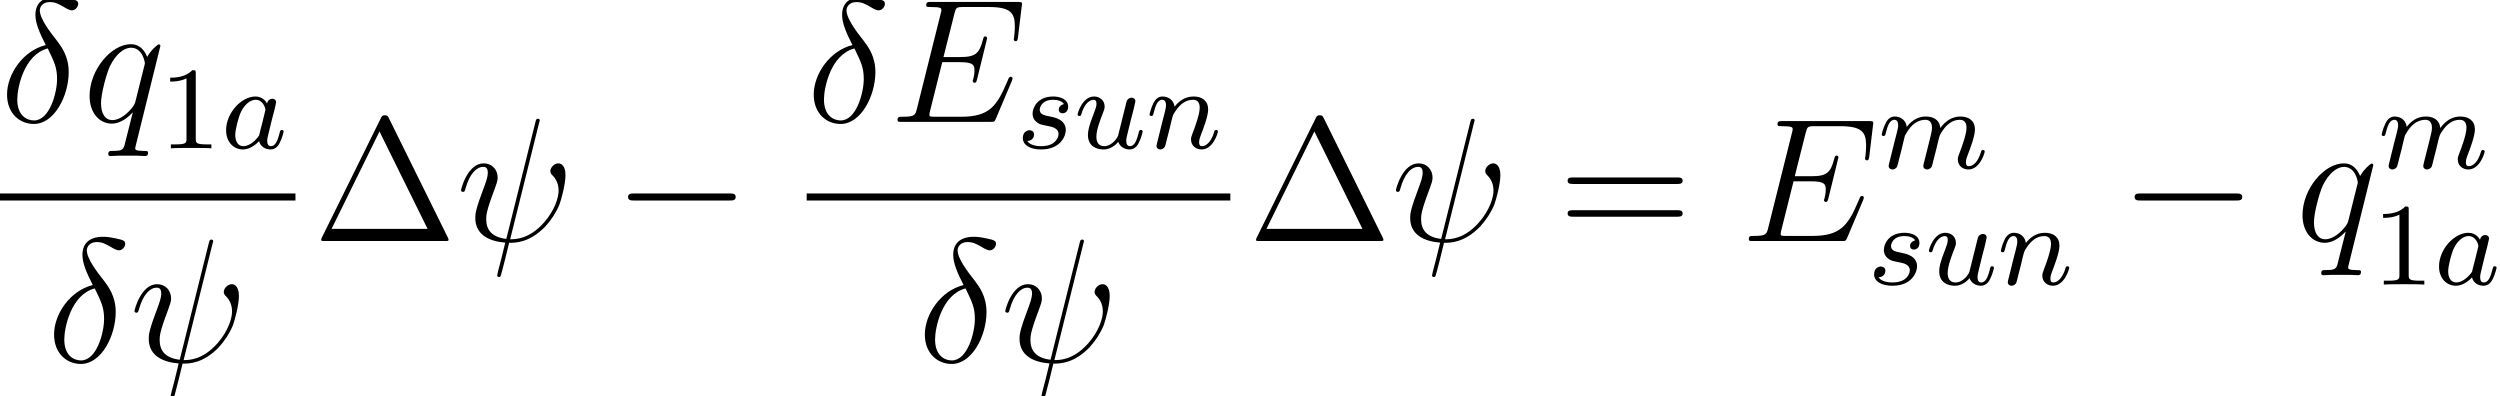 <?xml version='1.0'?>
<!-- This file was generated by dvisvgm 1.9.2 -->
<svg height='26.875pt' version='1.1' viewBox='148.477 78.736 169.677 26.875' width='169.677pt' xmlns='http://www.w3.org/2000/svg' xmlns:xlink='http://www.w3.org/1999/xlink'>
<defs>
<path d='M3.108 -5.212C1.578 -4.842 0.478 -3.252 0.478 -1.853C0.478 -0.574 1.339 0.143 2.295 0.143C3.706 0.143 4.663 -1.793 4.663 -3.383C4.663 -4.459 4.16 -5.117 3.862 -5.511C3.419 -6.073 2.702 -6.994 2.702 -7.568C2.702 -7.771 2.857 -8.13 3.383 -8.13C3.754 -8.13 3.981 -7.998 4.34 -7.795C4.447 -7.723 4.722 -7.568 4.878 -7.568C5.129 -7.568 5.308 -7.819 5.308 -8.01C5.308 -8.237 5.129 -8.273 4.71 -8.369C4.148 -8.488 3.981 -8.488 3.778 -8.488S2.403 -8.488 2.403 -7.269C2.403 -6.683 2.702 -6.001 3.108 -5.212ZM3.24 -4.985C3.694 -4.041 3.873 -3.682 3.873 -2.905C3.873 -1.973 3.371 -0.096 2.307 -0.096C1.841 -0.096 1.172 -0.406 1.172 -1.518C1.172 -2.295 1.614 -4.555 3.24 -4.985Z' id='g2-14'/>
<path d='M5.619 -8.01C5.619 -8.022 5.667 -8.177 5.667 -8.189C5.667 -8.297 5.571 -8.297 5.535 -8.297C5.428 -8.297 5.416 -8.237 5.368 -8.058L3.395 -0.143C2.403 -0.263 2.032 -0.765 2.032 -1.482C2.032 -1.745 2.032 -2.02 2.594 -3.503C2.75 -3.933 2.809 -4.089 2.809 -4.304C2.809 -4.842 2.427 -5.272 1.865 -5.272C0.765 -5.272 0.323 -3.539 0.323 -3.443C0.323 -3.395 0.371 -3.335 0.454 -3.335C0.562 -3.335 0.574 -3.383 0.622 -3.551C0.909 -4.591 1.387 -5.033 1.829 -5.033C1.937 -5.033 2.14 -5.021 2.14 -4.639C2.14 -4.591 2.14 -4.328 1.937 -3.802C1.291 -2.104 1.291 -1.841 1.291 -1.566C1.291 -0.418 2.248 0.024 3.324 0.108C3.228 0.478 3.144 0.861 3.049 1.231C2.857 1.949 2.774 2.283 2.774 2.331C2.774 2.439 2.869 2.439 2.905 2.439C2.929 2.439 2.977 2.439 3.001 2.391C3.049 2.343 3.539 0.335 3.587 0.12C4.029 0.12 4.973 0.12 6.049 -0.992C6.444 -1.423 6.802 -1.973 7.006 -2.487C7.125 -2.798 7.412 -3.862 7.412 -4.471C7.412 -5.189 7.054 -5.272 6.934 -5.272C6.647 -5.272 6.384 -4.985 6.384 -4.746C6.384 -4.603 6.468 -4.519 6.516 -4.471C6.623 -4.364 6.946 -4.041 6.946 -3.419C6.946 -2.989 6.707 -2.104 5.942 -1.243C4.937 -0.12 4.017 -0.12 3.658 -0.12L5.619 -8.01Z' id='g2-32'/>
<path d='M8.309 -2.774C8.321 -2.809 8.357 -2.893 8.357 -2.941C8.357 -3.001 8.309 -3.061 8.237 -3.061C8.189 -3.061 8.165 -3.049 8.13 -3.013C8.106 -3.001 8.106 -2.977 7.998 -2.738C7.293 -1.064 6.779 -0.347 4.866 -0.347H3.12C2.953 -0.347 2.929 -0.347 2.857 -0.359C2.726 -0.371 2.714 -0.395 2.714 -0.49C2.714 -0.574 2.738 -0.646 2.762 -0.753L3.587 -4.053H4.77C5.703 -4.053 5.774 -3.85 5.774 -3.491C5.774 -3.371 5.774 -3.264 5.691 -2.905C5.667 -2.857 5.655 -2.809 5.655 -2.774C5.655 -2.69 5.715 -2.654 5.786 -2.654C5.894 -2.654 5.906 -2.738 5.954 -2.905L6.635 -5.679C6.635 -5.738 6.587 -5.798 6.516 -5.798C6.408 -5.798 6.396 -5.75 6.348 -5.583C6.109 -4.663 5.87 -4.399 4.806 -4.399H3.67L4.411 -7.34C4.519 -7.759 4.543 -7.795 5.033 -7.795H6.743C8.213 -7.795 8.512 -7.4 8.512 -6.492C8.512 -6.48 8.512 -6.145 8.464 -5.75C8.452 -5.703 8.44 -5.631 8.44 -5.607C8.44 -5.511 8.5 -5.475 8.572 -5.475C8.656 -5.475 8.703 -5.523 8.727 -5.738L8.978 -7.831C8.978 -7.867 9.002 -7.986 9.002 -8.01C9.002 -8.141 8.895 -8.141 8.679 -8.141H2.845C2.618 -8.141 2.499 -8.141 2.499 -7.926C2.499 -7.795 2.582 -7.795 2.786 -7.795C3.527 -7.795 3.527 -7.711 3.527 -7.58C3.527 -7.52 3.515 -7.472 3.479 -7.34L1.865 -0.885C1.757 -0.466 1.734 -0.347 0.897 -0.347C0.669 -0.347 0.55 -0.347 0.55 -0.132C0.55 0 0.622 0 0.861 0H6.862C7.125 0 7.137 -0.012 7.221 -0.203L8.309 -2.774Z' id='g2-69'/>
<path d='M5.272 -5.153C5.272 -5.212 5.224 -5.26 5.165 -5.26C5.069 -5.26 4.603 -4.83 4.376 -4.411C4.16 -4.949 3.79 -5.272 3.276 -5.272C1.925 -5.272 0.466 -3.527 0.466 -1.757C0.466 -0.574 1.16 0.12 1.973 0.12C2.606 0.12 3.132 -0.359 3.383 -0.634L3.395 -0.622L2.941 1.172L2.833 1.602C2.726 1.961 2.546 1.961 1.985 1.973C1.853 1.973 1.734 1.973 1.734 2.2C1.734 2.283 1.805 2.319 1.889 2.319C2.056 2.319 2.271 2.295 2.439 2.295H3.658C3.838 2.295 4.041 2.319 4.22 2.319C4.292 2.319 4.435 2.319 4.435 2.092C4.435 1.973 4.34 1.973 4.16 1.973C3.599 1.973 3.563 1.889 3.563 1.793C3.563 1.734 3.575 1.722 3.61 1.566L5.272 -5.153ZM3.587 -1.423C3.527 -1.219 3.527 -1.196 3.359 -0.968C3.096 -0.634 2.57 -0.12 2.008 -0.12C1.518 -0.12 1.243 -0.562 1.243 -1.267C1.243 -1.925 1.614 -3.264 1.841 -3.766C2.248 -4.603 2.809 -5.033 3.276 -5.033C4.065 -5.033 4.22 -4.053 4.22 -3.957C4.22 -3.945 4.184 -3.79 4.172 -3.766L3.587 -1.423Z' id='g2-113'/>
<path d='M7.878 -2.75C8.082 -2.75 8.297 -2.75 8.297 -2.989S8.082 -3.228 7.878 -3.228H1.411C1.207 -3.228 0.992 -3.228 0.992 -2.989S1.207 -2.75 1.411 -2.75H7.878Z' id='g0-0'/>
<path d='M3.124 -3.037C3.053 -3.172 2.821 -3.515 2.335 -3.515C1.387 -3.515 0.343 -2.407 0.343 -1.227C0.343 -0.399 0.877 0.08 1.49 0.08C2.001 0.08 2.439 -0.327 2.582 -0.486C2.726 0.064 3.268 0.08 3.363 0.08C3.73 0.08 3.913 -0.223 3.977 -0.359C4.136 -0.646 4.248 -1.108 4.248 -1.14C4.248 -1.188 4.216 -1.243 4.121 -1.243S4.009 -1.196 3.961 -0.996C3.85 -0.558 3.698 -0.143 3.387 -0.143C3.204 -0.143 3.132 -0.295 3.132 -0.518C3.132 -0.654 3.204 -0.925 3.252 -1.124S3.419 -1.801 3.451 -1.945L3.61 -2.55C3.65 -2.742 3.738 -3.076 3.738 -3.116C3.738 -3.3 3.587 -3.363 3.483 -3.363C3.363 -3.363 3.164 -3.284 3.124 -3.037ZM2.582 -0.861C2.184 -0.311 1.769 -0.143 1.514 -0.143C1.148 -0.143 0.964 -0.478 0.964 -0.893C0.964 -1.267 1.18 -2.12 1.355 -2.471C1.586 -2.957 1.977 -3.292 2.343 -3.292C2.861 -3.292 3.013 -2.71 3.013 -2.614C3.013 -2.582 2.813 -1.801 2.766 -1.594C2.662 -1.219 2.662 -1.203 2.582 -0.861Z' id='g1-97'/>
<path d='M1.594 -1.307C1.618 -1.427 1.698 -1.73 1.722 -1.849C1.745 -1.929 1.793 -2.12 1.809 -2.2C1.825 -2.24 2.088 -2.758 2.439 -3.021C2.71 -3.228 2.973 -3.292 3.196 -3.292C3.491 -3.292 3.65 -3.116 3.65 -2.75C3.65 -2.558 3.602 -2.375 3.515 -2.016C3.459 -1.809 3.324 -1.275 3.276 -1.06L3.156 -0.582C3.116 -0.446 3.061 -0.207 3.061 -0.167C3.061 0.016 3.212 0.08 3.316 0.08C3.459 0.08 3.579 -0.016 3.634 -0.112C3.658 -0.159 3.722 -0.43 3.762 -0.598L3.945 -1.307C3.969 -1.427 4.049 -1.73 4.073 -1.849C4.184 -2.279 4.184 -2.287 4.368 -2.55C4.631 -2.941 5.005 -3.292 5.539 -3.292C5.826 -3.292 5.994 -3.124 5.994 -2.75C5.994 -2.311 5.659 -1.395 5.507 -1.012C5.428 -0.805 5.404 -0.749 5.404 -0.598C5.404 -0.143 5.778 0.08 6.121 0.08C6.902 0.08 7.229 -1.036 7.229 -1.14C7.229 -1.219 7.165 -1.243 7.109 -1.243C7.014 -1.243 6.998 -1.188 6.974 -1.108C6.783 -0.446 6.448 -0.143 6.145 -0.143C6.017 -0.143 5.954 -0.223 5.954 -0.406S6.017 -0.765 6.097 -0.964C6.217 -1.267 6.567 -2.184 6.567 -2.63C6.567 -3.228 6.153 -3.515 5.579 -3.515C5.029 -3.515 4.575 -3.228 4.216 -2.734C4.152 -3.371 3.642 -3.515 3.228 -3.515C2.861 -3.515 2.375 -3.387 1.937 -2.813C1.881 -3.292 1.498 -3.515 1.124 -3.515C0.845 -3.515 0.646 -3.347 0.51 -3.076C0.319 -2.702 0.239 -2.311 0.239 -2.295C0.239 -2.224 0.295 -2.192 0.359 -2.192C0.462 -2.192 0.47 -2.224 0.526 -2.431C0.622 -2.821 0.765 -3.292 1.1 -3.292C1.307 -3.292 1.355 -3.092 1.355 -2.917C1.355 -2.774 1.315 -2.622 1.251 -2.359C1.235 -2.295 1.116 -1.825 1.084 -1.714L0.789 -0.518C0.757 -0.399 0.709 -0.199 0.709 -0.167C0.709 0.016 0.861 0.08 0.964 0.08C1.108 0.08 1.227 -0.016 1.283 -0.112C1.307 -0.159 1.371 -0.43 1.411 -0.598L1.594 -1.307Z' id='g1-109'/>
<path d='M1.594 -1.307C1.618 -1.427 1.698 -1.73 1.722 -1.849C1.833 -2.279 1.833 -2.287 2.016 -2.55C2.279 -2.941 2.654 -3.292 3.188 -3.292C3.475 -3.292 3.642 -3.124 3.642 -2.75C3.642 -2.311 3.308 -1.403 3.156 -1.012C3.053 -0.749 3.053 -0.701 3.053 -0.598C3.053 -0.143 3.427 0.08 3.77 0.08C4.551 0.08 4.878 -1.036 4.878 -1.14C4.878 -1.219 4.814 -1.243 4.758 -1.243C4.663 -1.243 4.647 -1.188 4.623 -1.108C4.431 -0.454 4.097 -0.143 3.794 -0.143C3.666 -0.143 3.602 -0.223 3.602 -0.406S3.666 -0.765 3.746 -0.964C3.865 -1.267 4.216 -2.184 4.216 -2.63C4.216 -3.228 3.802 -3.515 3.228 -3.515C2.582 -3.515 2.168 -3.124 1.937 -2.821C1.881 -3.26 1.53 -3.515 1.124 -3.515C0.837 -3.515 0.638 -3.332 0.51 -3.084C0.319 -2.71 0.239 -2.311 0.239 -2.295C0.239 -2.224 0.295 -2.192 0.359 -2.192C0.462 -2.192 0.47 -2.224 0.526 -2.431C0.622 -2.821 0.765 -3.292 1.1 -3.292C1.307 -3.292 1.355 -3.092 1.355 -2.917C1.355 -2.774 1.315 -2.622 1.251 -2.359C1.235 -2.295 1.116 -1.825 1.084 -1.714L0.789 -0.518C0.757 -0.399 0.709 -0.199 0.709 -0.167C0.709 0.016 0.861 0.08 0.964 0.08C1.108 0.08 1.227 -0.016 1.283 -0.112C1.307 -0.159 1.371 -0.43 1.411 -0.598L1.594 -1.307Z' id='g1-110'/>
<path d='M3.212 -2.997C3.029 -2.965 2.861 -2.821 2.861 -2.622C2.861 -2.479 2.957 -2.375 3.132 -2.375C3.252 -2.375 3.499 -2.463 3.499 -2.821C3.499 -3.316 2.981 -3.515 2.487 -3.515C1.419 -3.515 1.084 -2.758 1.084 -2.351C1.084 -2.271 1.084 -1.985 1.379 -1.761C1.562 -1.618 1.698 -1.594 2.112 -1.514C2.391 -1.459 2.845 -1.379 2.845 -0.964C2.845 -0.757 2.694 -0.494 2.471 -0.343C2.176 -0.151 1.785 -0.143 1.658 -0.143C1.466 -0.143 0.925 -0.175 0.725 -0.494C1.132 -0.51 1.188 -0.837 1.188 -0.933C1.188 -1.172 0.972 -1.227 0.877 -1.227C0.749 -1.227 0.422 -1.132 0.422 -0.693C0.422 -0.223 0.917 0.08 1.658 0.08C3.045 0.08 3.339 -0.901 3.339 -1.235C3.339 -1.953 2.558 -2.104 2.264 -2.16C1.881 -2.232 1.57 -2.287 1.57 -2.622C1.57 -2.766 1.706 -3.292 2.479 -3.292C2.782 -3.292 3.092 -3.204 3.212 -2.997Z' id='g1-115'/>
<path d='M2.989 -0.869C2.949 -0.717 2.574 -0.143 2.04 -0.143C1.65 -0.143 1.514 -0.43 1.514 -0.789C1.514 -1.259 1.793 -1.977 1.969 -2.423C2.048 -2.622 2.072 -2.694 2.072 -2.837C2.072 -3.276 1.722 -3.515 1.355 -3.515C0.566 -3.515 0.239 -2.391 0.239 -2.295C0.239 -2.224 0.295 -2.192 0.359 -2.192C0.462 -2.192 0.47 -2.24 0.494 -2.319C0.701 -3.029 1.052 -3.292 1.331 -3.292C1.451 -3.292 1.522 -3.212 1.522 -3.029S1.451 -2.662 1.347 -2.383C1.012 -1.538 0.94 -1.196 0.94 -0.909C0.94 -0.128 1.53 0.08 2.001 0.08C2.598 0.08 2.965 -0.399 2.997 -0.438C3.124 -0.064 3.483 0.08 3.77 0.08C4.144 0.08 4.328 -0.239 4.384 -0.359C4.543 -0.646 4.655 -1.108 4.655 -1.14C4.655 -1.188 4.623 -1.243 4.527 -1.243S4.415 -1.203 4.368 -0.996C4.264 -0.598 4.121 -0.143 3.794 -0.143C3.61 -0.143 3.539 -0.295 3.539 -0.518C3.539 -0.654 3.61 -0.925 3.658 -1.124S3.826 -1.801 3.858 -1.945L4.017 -2.55C4.065 -2.766 4.16 -3.14 4.16 -3.188C4.16 -3.387 4.001 -3.435 3.905 -3.435C3.794 -3.435 3.618 -3.363 3.563 -3.172L2.989 -0.869Z' id='g1-117'/>
<path d='M2.503 -5.077C2.503 -5.292 2.487 -5.3 2.271 -5.3C1.945 -4.981 1.522 -4.79 0.765 -4.79V-4.527C0.98 -4.527 1.411 -4.527 1.873 -4.742V-0.654C1.873 -0.359 1.849 -0.263 1.092 -0.263H0.813V0C1.14 -0.024 1.825 -0.024 2.184 -0.024S3.236 -0.024 3.563 0V-0.263H3.284C2.527 -0.263 2.503 -0.359 2.503 -0.654V-5.077Z' id='g3-49'/>
<path d='M5.153 -8.321C5.069 -8.488 5.045 -8.536 4.878 -8.536C4.698 -8.536 4.674 -8.488 4.591 -8.321L0.598 -0.239C0.574 -0.203 0.55 -0.132 0.55 -0.084C0.55 -0.012 0.562 0 0.801 0H8.942C9.182 0 9.194 -0.012 9.194 -0.084C9.194 -0.132 9.17 -0.203 9.146 -0.239L5.153 -8.321ZM4.507 -7.436L7.771 -0.825H1.255L4.507 -7.436Z' id='g4-1'/>
<path d='M8.07 -3.873C8.237 -3.873 8.452 -3.873 8.452 -4.089C8.452 -4.316 8.249 -4.316 8.07 -4.316H1.028C0.861 -4.316 0.646 -4.316 0.646 -4.101C0.646 -3.873 0.849 -3.873 1.028 -3.873H8.07ZM8.07 -1.65C8.237 -1.65 8.452 -1.65 8.452 -1.865C8.452 -2.092 8.249 -2.092 8.07 -2.092H1.028C0.861 -2.092 0.646 -2.092 0.646 -1.877C0.646 -1.65 0.849 -1.65 1.028 -1.65H8.07Z' id='g4-61'/>
</defs>
<g id='page1'>
<use x='148.477' xlink:href='#g2-14' y='87.007'/>
<use x='154.091' xlink:href='#g2-113' y='87.007'/>
<use x='159.261' xlink:href='#g3-49' y='88.8'/>
<use x='163.48' xlink:href='#g1-97' y='88.8'/>
<rect height='0.478' width='20.053' x='148.477' y='91.867'/>
<use x='151.668' xlink:href='#g2-14' y='103.295'/>
<use x='157.281' xlink:href='#g2-32' y='103.295'/>
<use x='169.726' xlink:href='#g4-1' y='95.095'/>
<use x='179.445' xlink:href='#g2-32' y='95.095'/>
<use x='190.112' xlink:href='#g0-0' y='95.095'/>
<use x='203.228' xlink:href='#g2-14' y='87.007'/>
<use x='208.842' xlink:href='#g2-69' y='87.007'/>
<use x='217.475' xlink:href='#g1-115' y='88.8'/>
<use x='221.376' xlink:href='#g1-117' y='88.8'/>
<use x='226.26' xlink:href='#g1-110' y='88.8'/>
<rect height='0.478' width='28.753' x='203.228' y='91.867'/>
<use x='210.769' xlink:href='#g2-14' y='103.295'/>
<use x='216.382' xlink:href='#g2-32' y='103.295'/>
<use x='233.177' xlink:href='#g4-1' y='95.095'/>
<use x='242.896' xlink:href='#g2-32' y='95.095'/>
<use x='254.227' xlink:href='#g4-61' y='95.095'/>
<use x='266.619' xlink:href='#g2-69' y='95.095'/>
<use x='275.952' xlink:href='#g1-109' y='90.159'/>
<use x='275.252' xlink:href='#g1-115' y='98.05'/>
<use x='279.153' xlink:href='#g1-117' y='98.05'/>
<use x='284.038' xlink:href='#g1-110' y='98.05'/>
<use x='292.363' xlink:href='#g0-0' y='95.095'/>
<use x='304.284' xlink:href='#g2-113' y='95.095'/>
<use x='309.884' xlink:href='#g1-109' y='90.159'/>
<use x='309.455' xlink:href='#g3-49' y='98.05'/>
<use x='313.673' xlink:href='#g1-97' y='98.05'/>
</g>
</svg>
